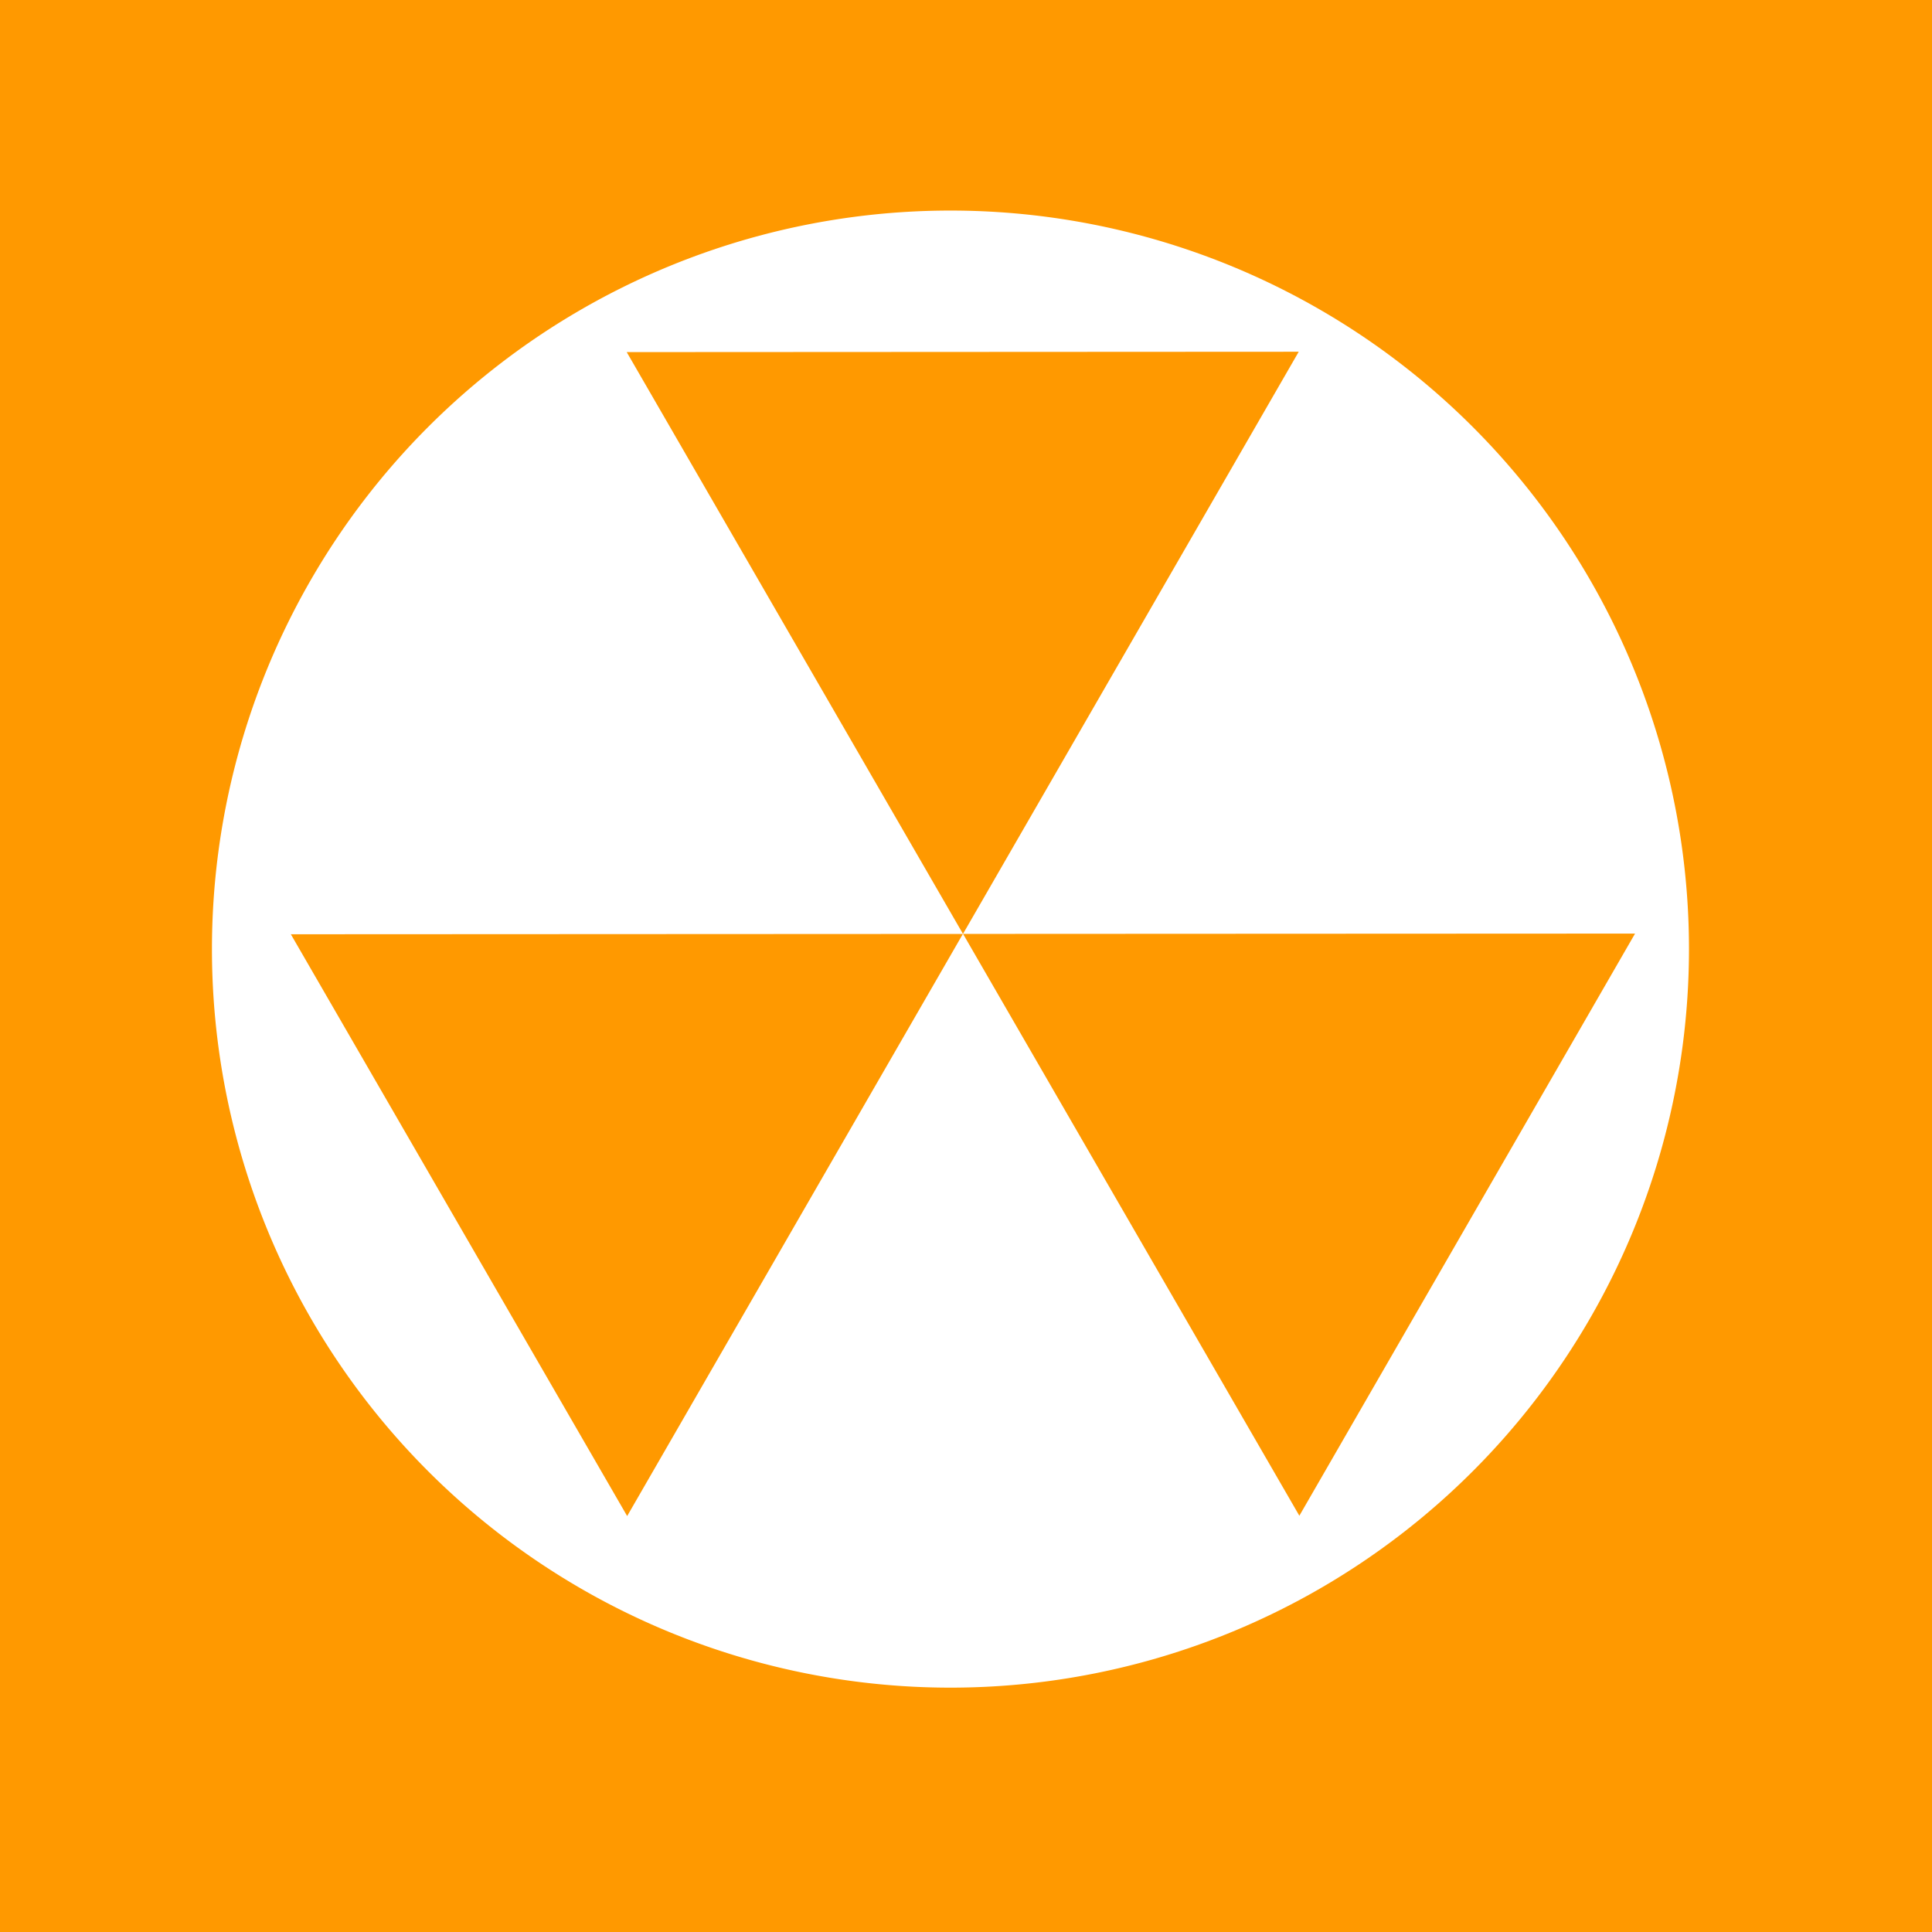 <?xml version="1.0" encoding="UTF-8" standalone="no"?>
<!-- Created with Inkscape (http://www.inkscape.org/) -->

<svg
   width="34.757mm"
   height="34.757mm"
   viewBox="0 0 34.757 34.757"
   version="1.1"
   id="svg5"
   inkscape:version="1.2.1 (9c6d41e410, 2022-07-14)"
   sodipodi:docname="logo.svg"
   xmlns:inkscape="http://www.inkscape.org/namespaces/inkscape"
   xmlns:sodipodi="http://sodipodi.sourceforge.net/DTD/sodipodi-0.dtd"
   xmlns="http://www.w3.org/2000/svg"
   xmlns:svg="http://www.w3.org/2000/svg">
  <sodipodi:namedview
     id="namedview7"
     pagecolor="#ffffff"
     bordercolor="#666666"
     borderopacity="1.0"
     inkscape:showpageshadow="2"
     inkscape:pageopacity="0.0"
     inkscape:pagecheckerboard="0"
     inkscape:deskcolor="#d1d1d1"
     inkscape:document-units="mm"
     showgrid="false"
     showguides="true"
     inkscape:zoom="12.701208"
     inkscape:cx="30.508909"
     inkscape:cy="61.883878"
     inkscape:window-width="3840"
     inkscape:window-height="2102"
     inkscape:window-x="0"
     inkscape:window-y="27"
     inkscape:window-maximized="1"
     inkscape:current-layer="layer1">
    <sodipodi:guide
       position="-32.502,40.047"
       orientation="0,-1"
       id="guide3861"
       inkscape:locked="false" />
    <sodipodi:guide
       position="-18.462,30.411"
       orientation="1,0"
       id="guide3863"
       inkscape:locked="false" />
  </sodipodi:namedview>
  <defs
     id="defs2" />
  <g
     inkscape:label="Layer 1"
     inkscape:groupmode="layer"
     id="layer1"
     transform="translate(-87.049,-63.573)">
    <path
       id="rect61"
       style="fill:#ff9900;fill-opacity:1;stroke:none;stroke-width:2.646;stroke-linejoin:round;stroke-dasharray:none;stop-color:#000000"
       d="M 87.049 63.573 L 87.049 98.33 L 121.806 98.33 L 121.806 63.573 L 87.049 63.573 z M 104.148 67.361 A 13.286 13.286 0 0 1 117.434 80.647 A 13.286 13.286 0 0 1 104.148 93.934 A 13.286 13.286 0 0 1 90.862 80.647 A 13.286 13.286 0 0 1 104.148 67.361 z " />
    <path
       sodipodi:type="star"
       style="fill:#ff9900;fill-opacity:1;stroke:none;stroke-width:2.646;stroke-linejoin:round;stroke-dasharray:none;stop-color:#000000"
       id="path4697"
       inkscape:flatsided="true"
       sodipodi:sides="3"
       sodipodi:cx="76.533943"
       sodipodi:cy="60.695244"
       sodipodi:r1="6.9799876"
       sodipodi:r2="3.4899936"
       sodipodi:arg1="0.47848481"
       sodipodi:arg2="1.5256824"
       inkscape:rounded="0"
       inkscape:randomized="0"
       d="M 82.73,63.909 70.653,64.454 76.219,53.722 Z"
       inkscape:transform-center-x="0.001700725"
       inkscape:transform-center-y="1.7435232"
       transform="rotate(62.557,80,89.955)" />
    <path
       sodipodi:type="star"
       style="fill:#ff9900;fill-opacity:1;stroke:none;stroke-width:2.646;stroke-linejoin:round;stroke-dasharray:none;stop-color:#000000"
       id="path4697-3"
       inkscape:flatsided="true"
       sodipodi:sides="3"
       sodipodi:cx="76.533943"
       sodipodi:cy="60.695244"
       sodipodi:r1="6.9799876"
       sodipodi:r2="3.4899936"
       sodipodi:arg1="0.47848481"
       sodipodi:arg2="1.5256824"
       inkscape:rounded="0"
       inkscape:randomized="0"
       d="M 82.73,63.909 70.653,64.454 76.219,53.722 Z"
       inkscape:transform-center-x="0.0016999555"
       inkscape:transform-center-y="1.7435248"
       transform="rotate(-57.443,108.575,52.395)" />
    <path
       sodipodi:type="star"
       style="fill:#ff9900;fill-opacity:1;stroke:none;stroke-width:2.646;stroke-linejoin:round;stroke-dasharray:none;stop-color:#000000"
       id="path4697-3-6"
       inkscape:flatsided="true"
       sodipodi:sides="3"
       sodipodi:cx="76.533943"
       sodipodi:cy="60.695244"
       sodipodi:r1="6.9799876"
       sodipodi:r2="3.4899936"
       sodipodi:arg1="0.47848481"
       sodipodi:arg2="1.5256824"
       inkscape:rounded="0"
       inkscape:randomized="0"
       d="M 82.73,63.909 70.653,64.454 76.219,53.722 Z"
       inkscape:transform-center-x="0.0016992661"
       inkscape:transform-center-y="1.7435223"
       transform="rotate(-177.443,93.736,71.9)" />
  </g>
</svg>

